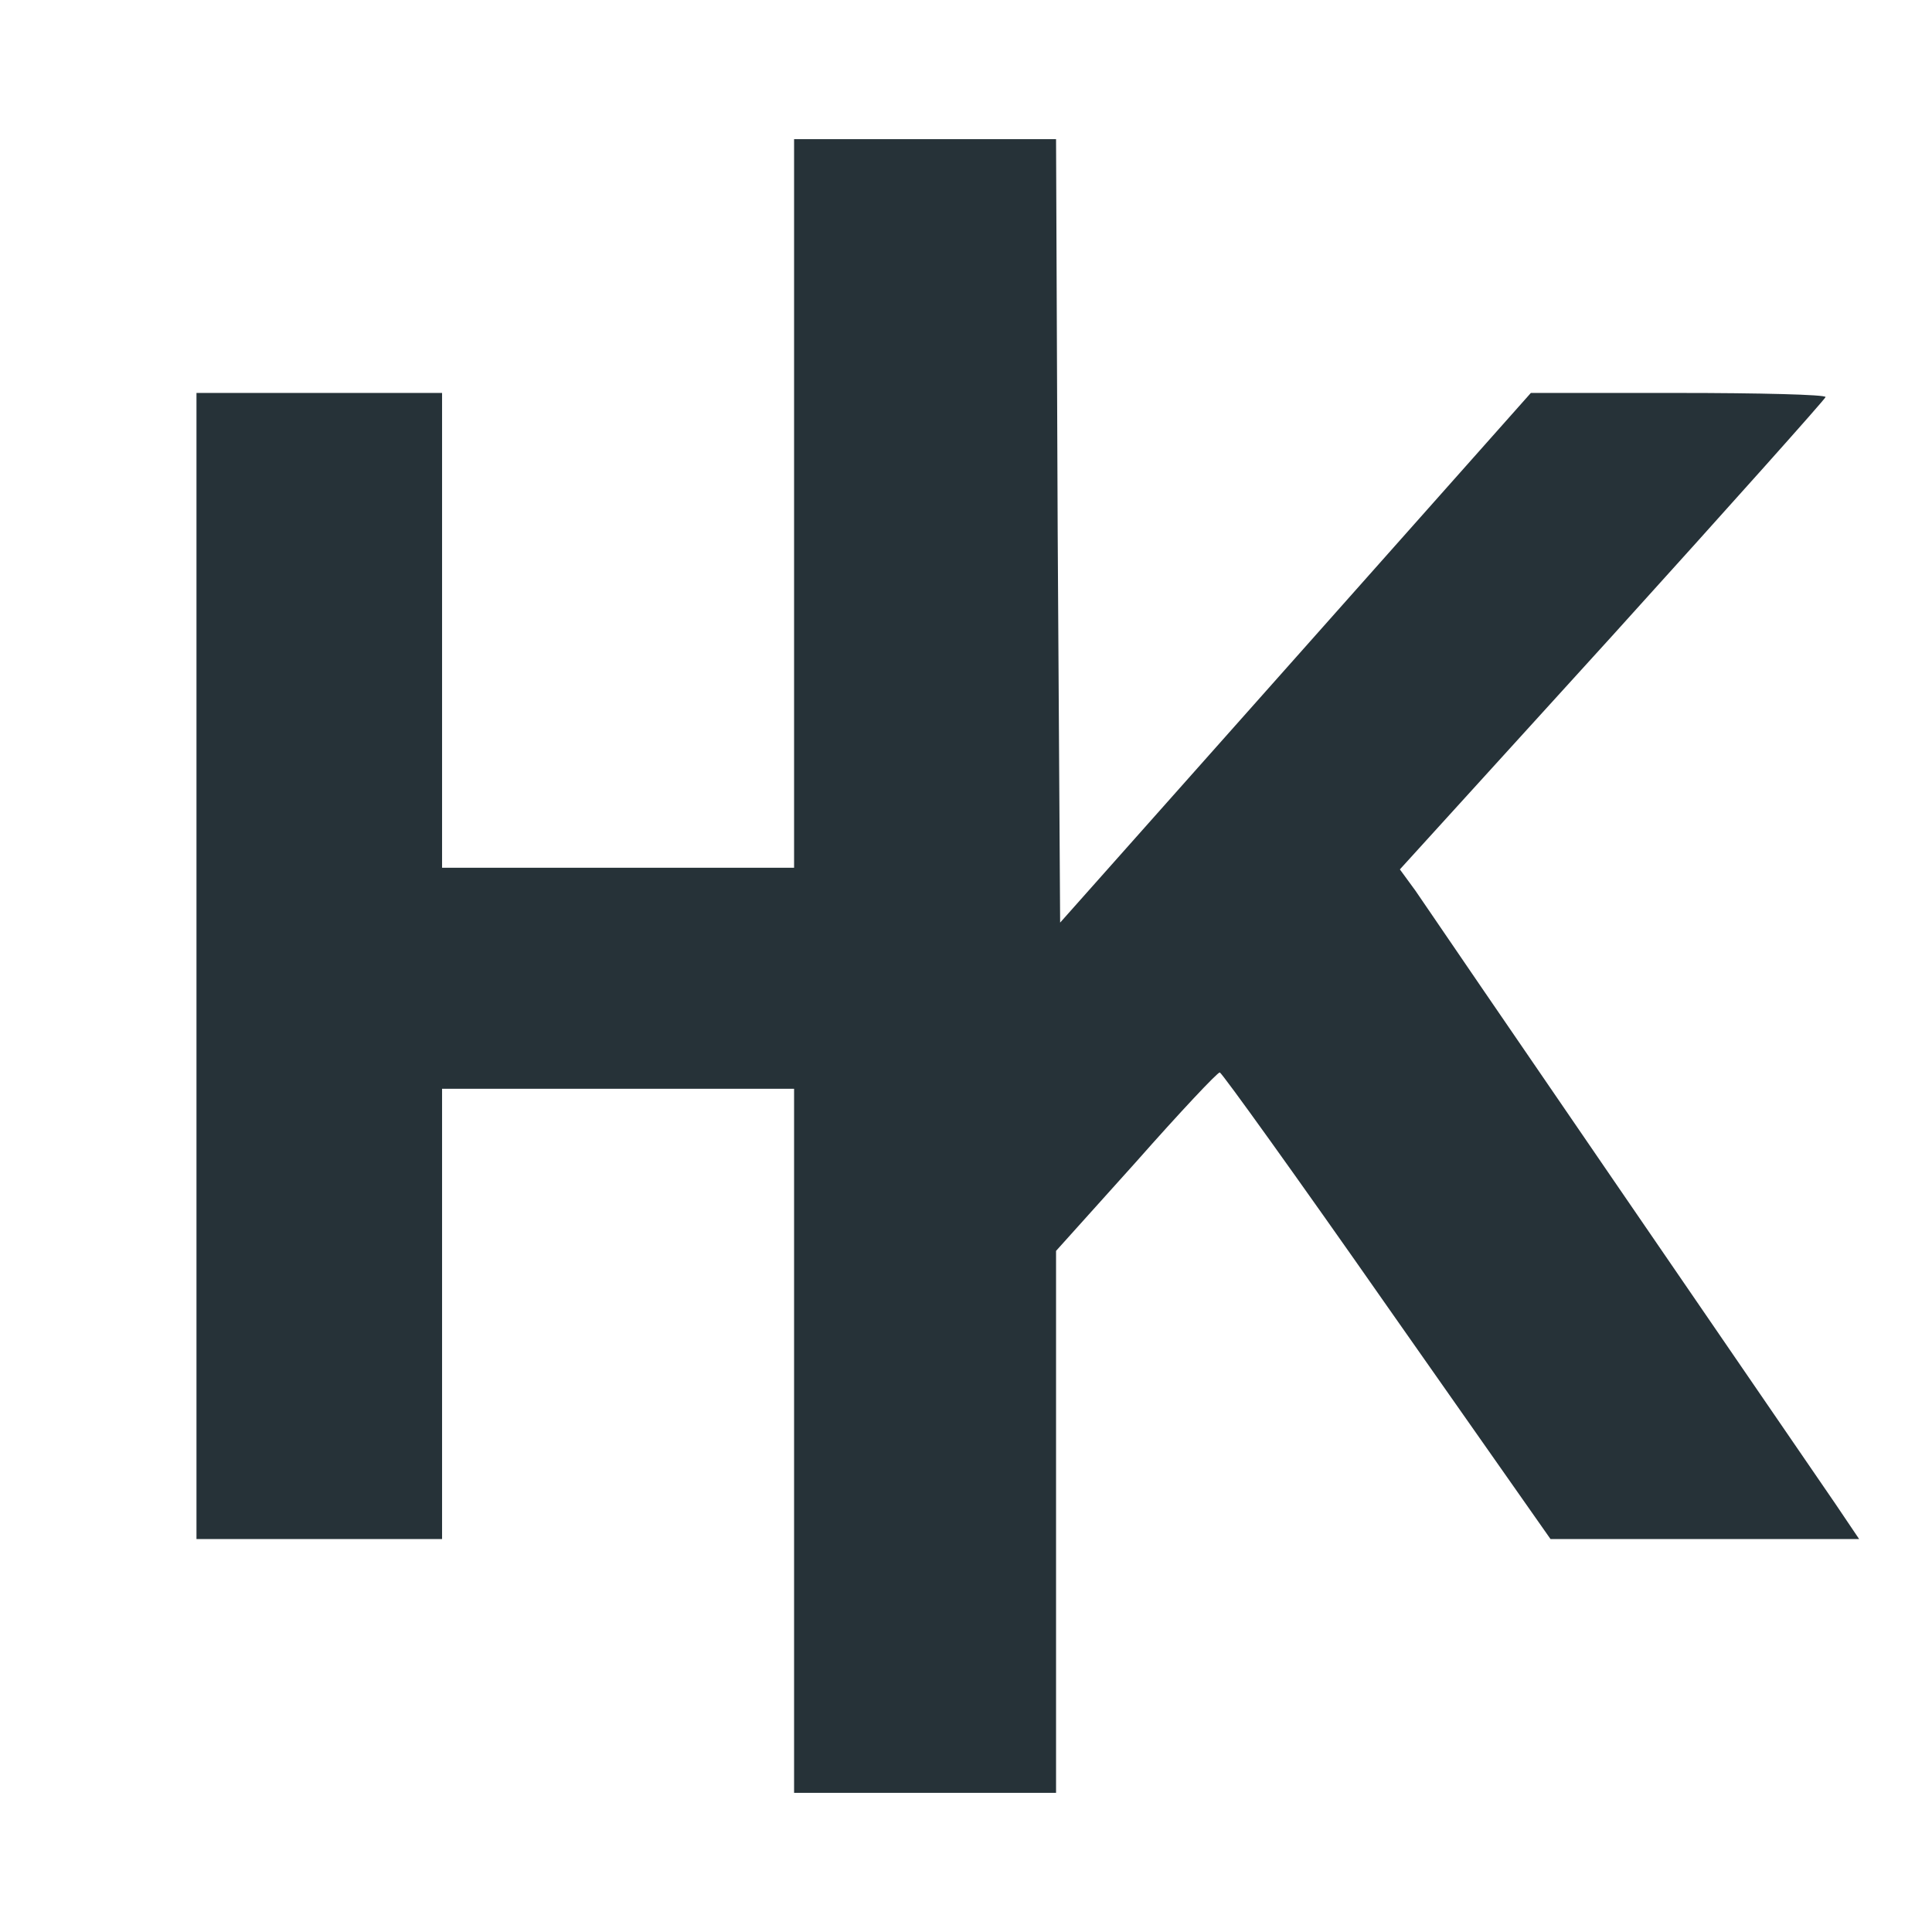 <svg version="1" xmlns="http://www.w3.org/2000/svg" width="314.667" height="314.667" viewBox="0 0 236 236"><path d="M97 61.5V106H54V48H24v140h30v-55h43v86h32v-66.2l9.8-10.9c5.3-6 9.9-10.9 10.2-10.9.3.1 9.5 12.9 20.4 28.5l20 28.5h37.7l-2.9-4.3c-5.5-8-49.5-72.2-51.3-74.9l-1.9-2.6 26-28.6c14.3-15.8 26-28.9 26-29.1 0-.3-8.1-.5-18-.5h-18l-28.7 32.3-28.8 32.4-.3-47.9L129 17H97v44.5z" fill="#263238"/></svg>